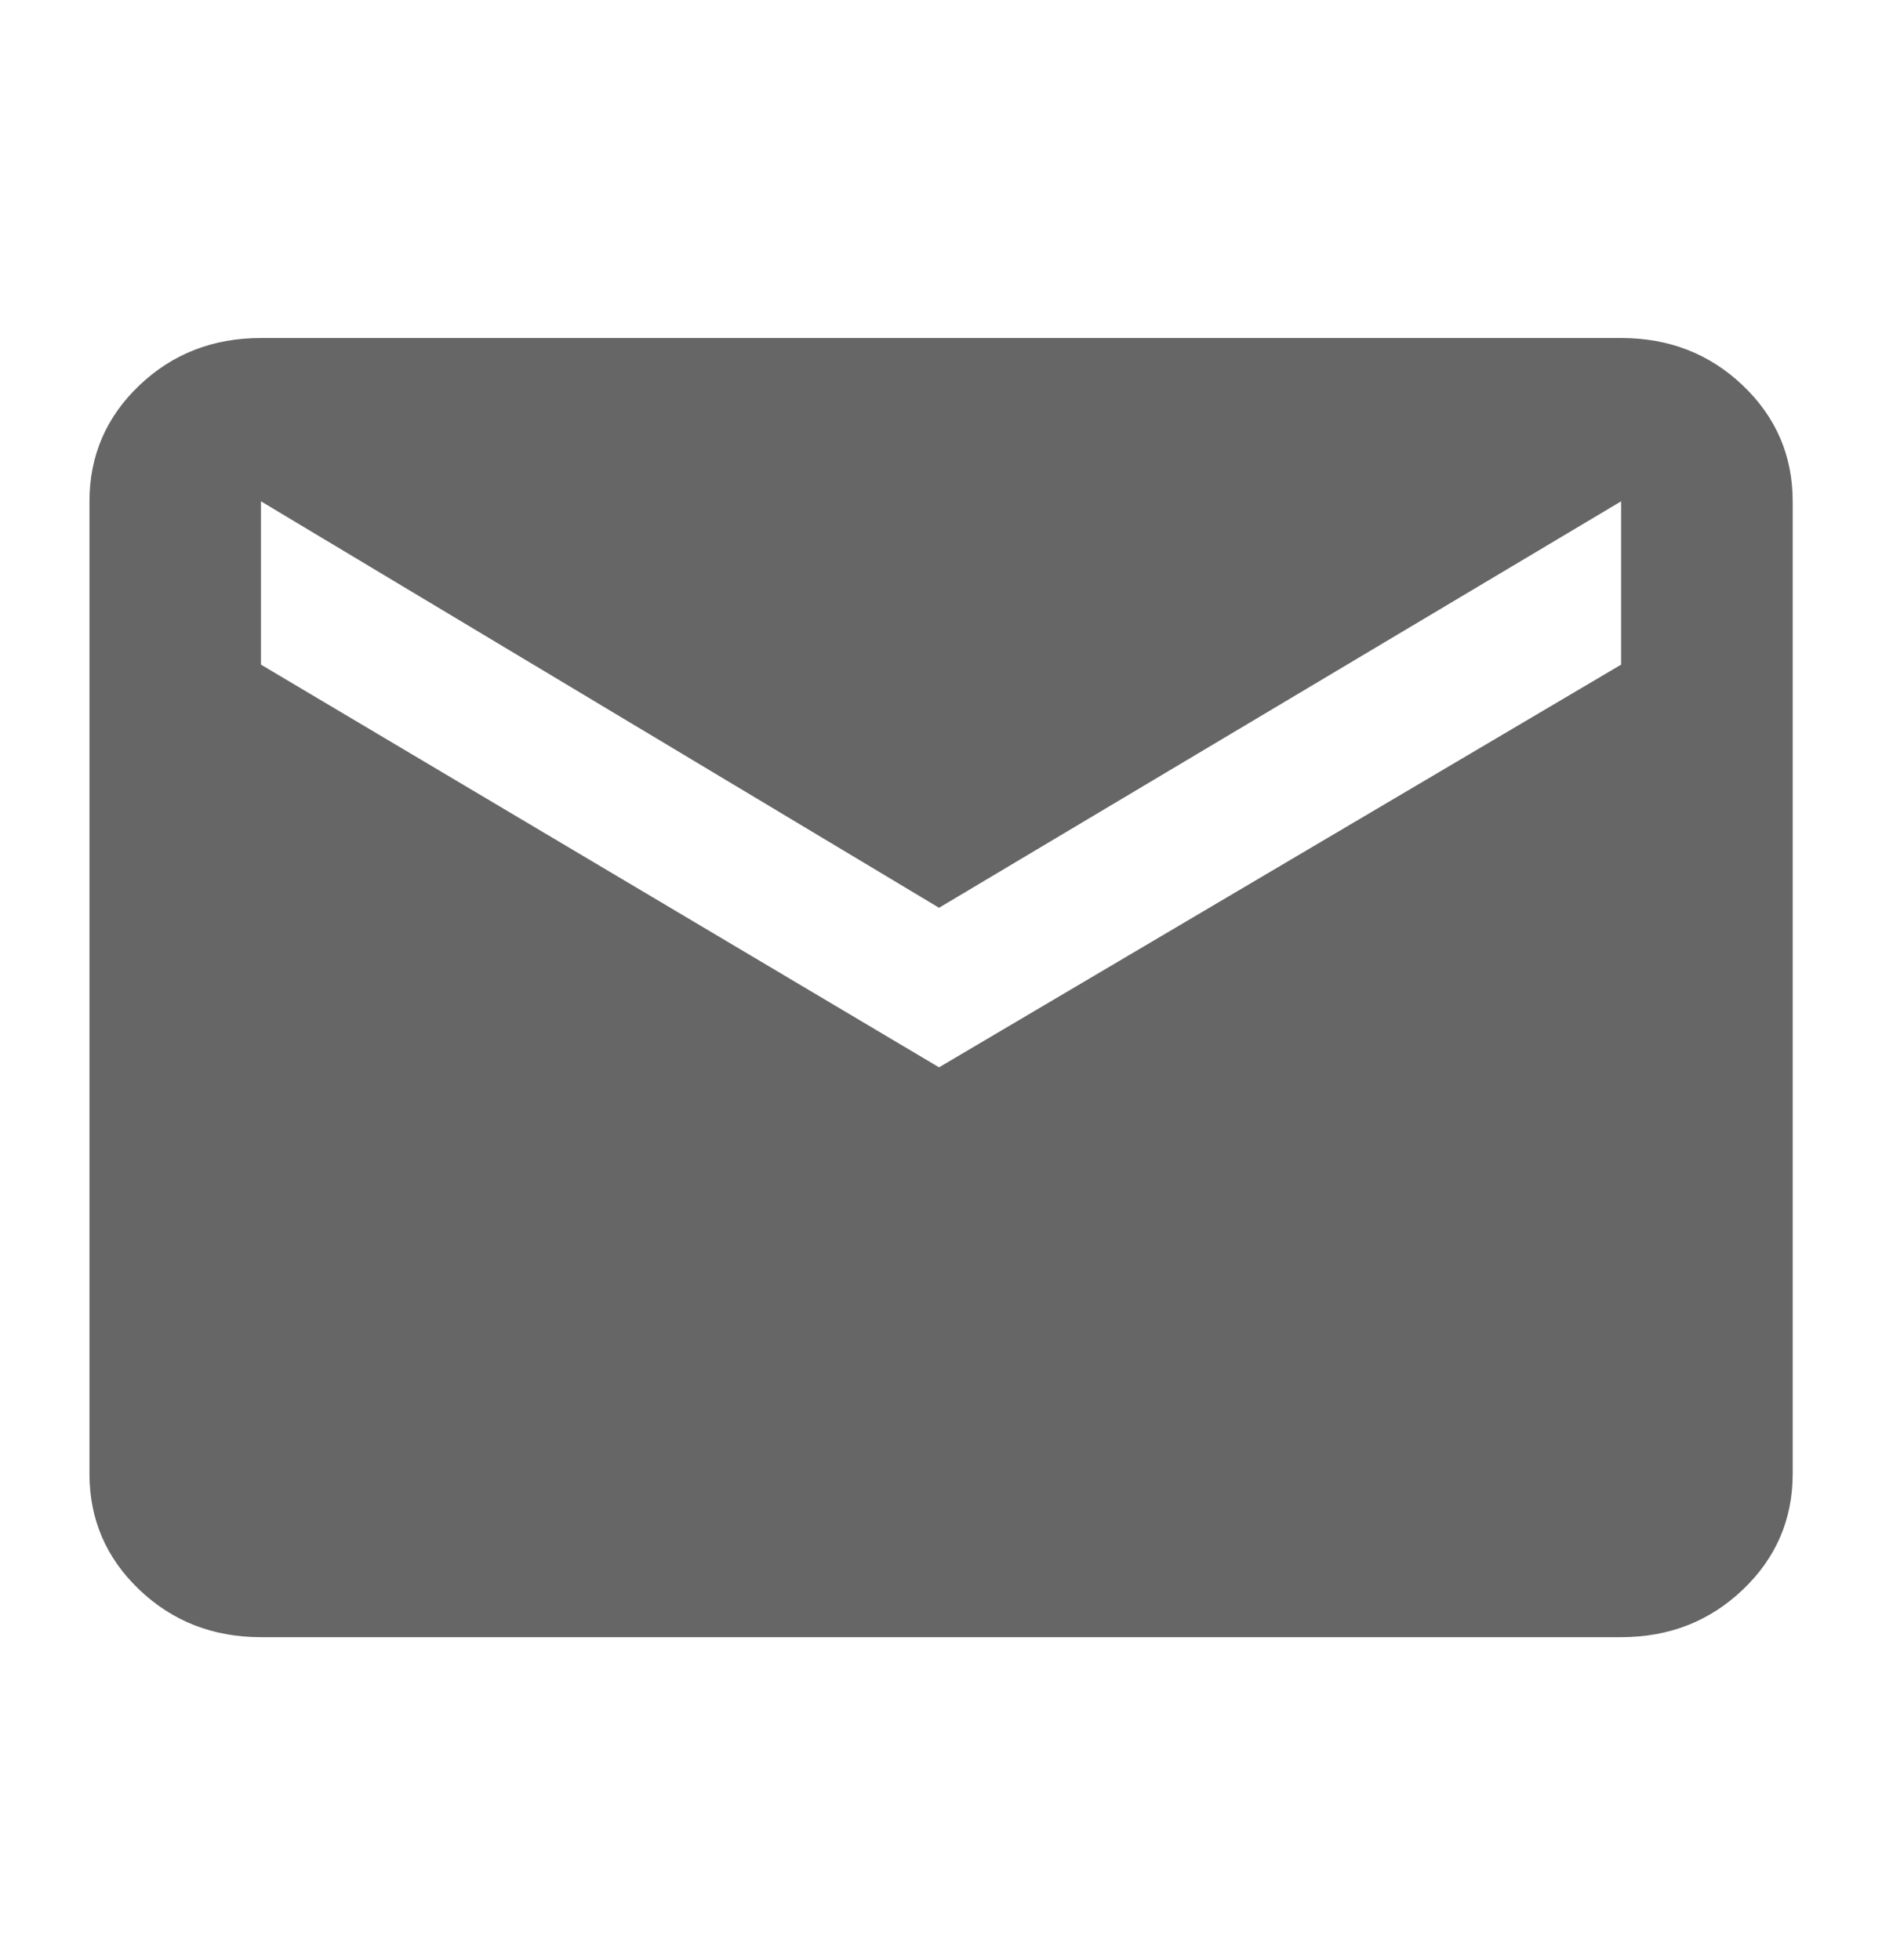 <svg width="24" height="25" viewBox="0 0 24 25" fill="none" xmlns="http://www.w3.org/2000/svg">
<path d="M20.673 4.311C21.284 4.311 21.801 4.512 22.225 4.916C22.649 5.32 22.861 5.813 22.861 6.394V18.797C22.861 19.379 22.649 19.871 22.225 20.275C21.801 20.679 21.284 20.881 20.673 20.881H3.328C2.717 20.881 2.2 20.679 1.776 20.275C1.353 19.871 1.141 19.379 1.141 18.797V6.394C1.141 5.813 1.353 5.32 1.776 4.916C2.2 4.512 2.717 4.311 3.328 4.311H20.673ZM20.673 8.477V6.394L11.975 11.578L3.328 6.394V8.477L11.975 13.613L20.673 8.477Z" fill="#666666"/>
</svg>

